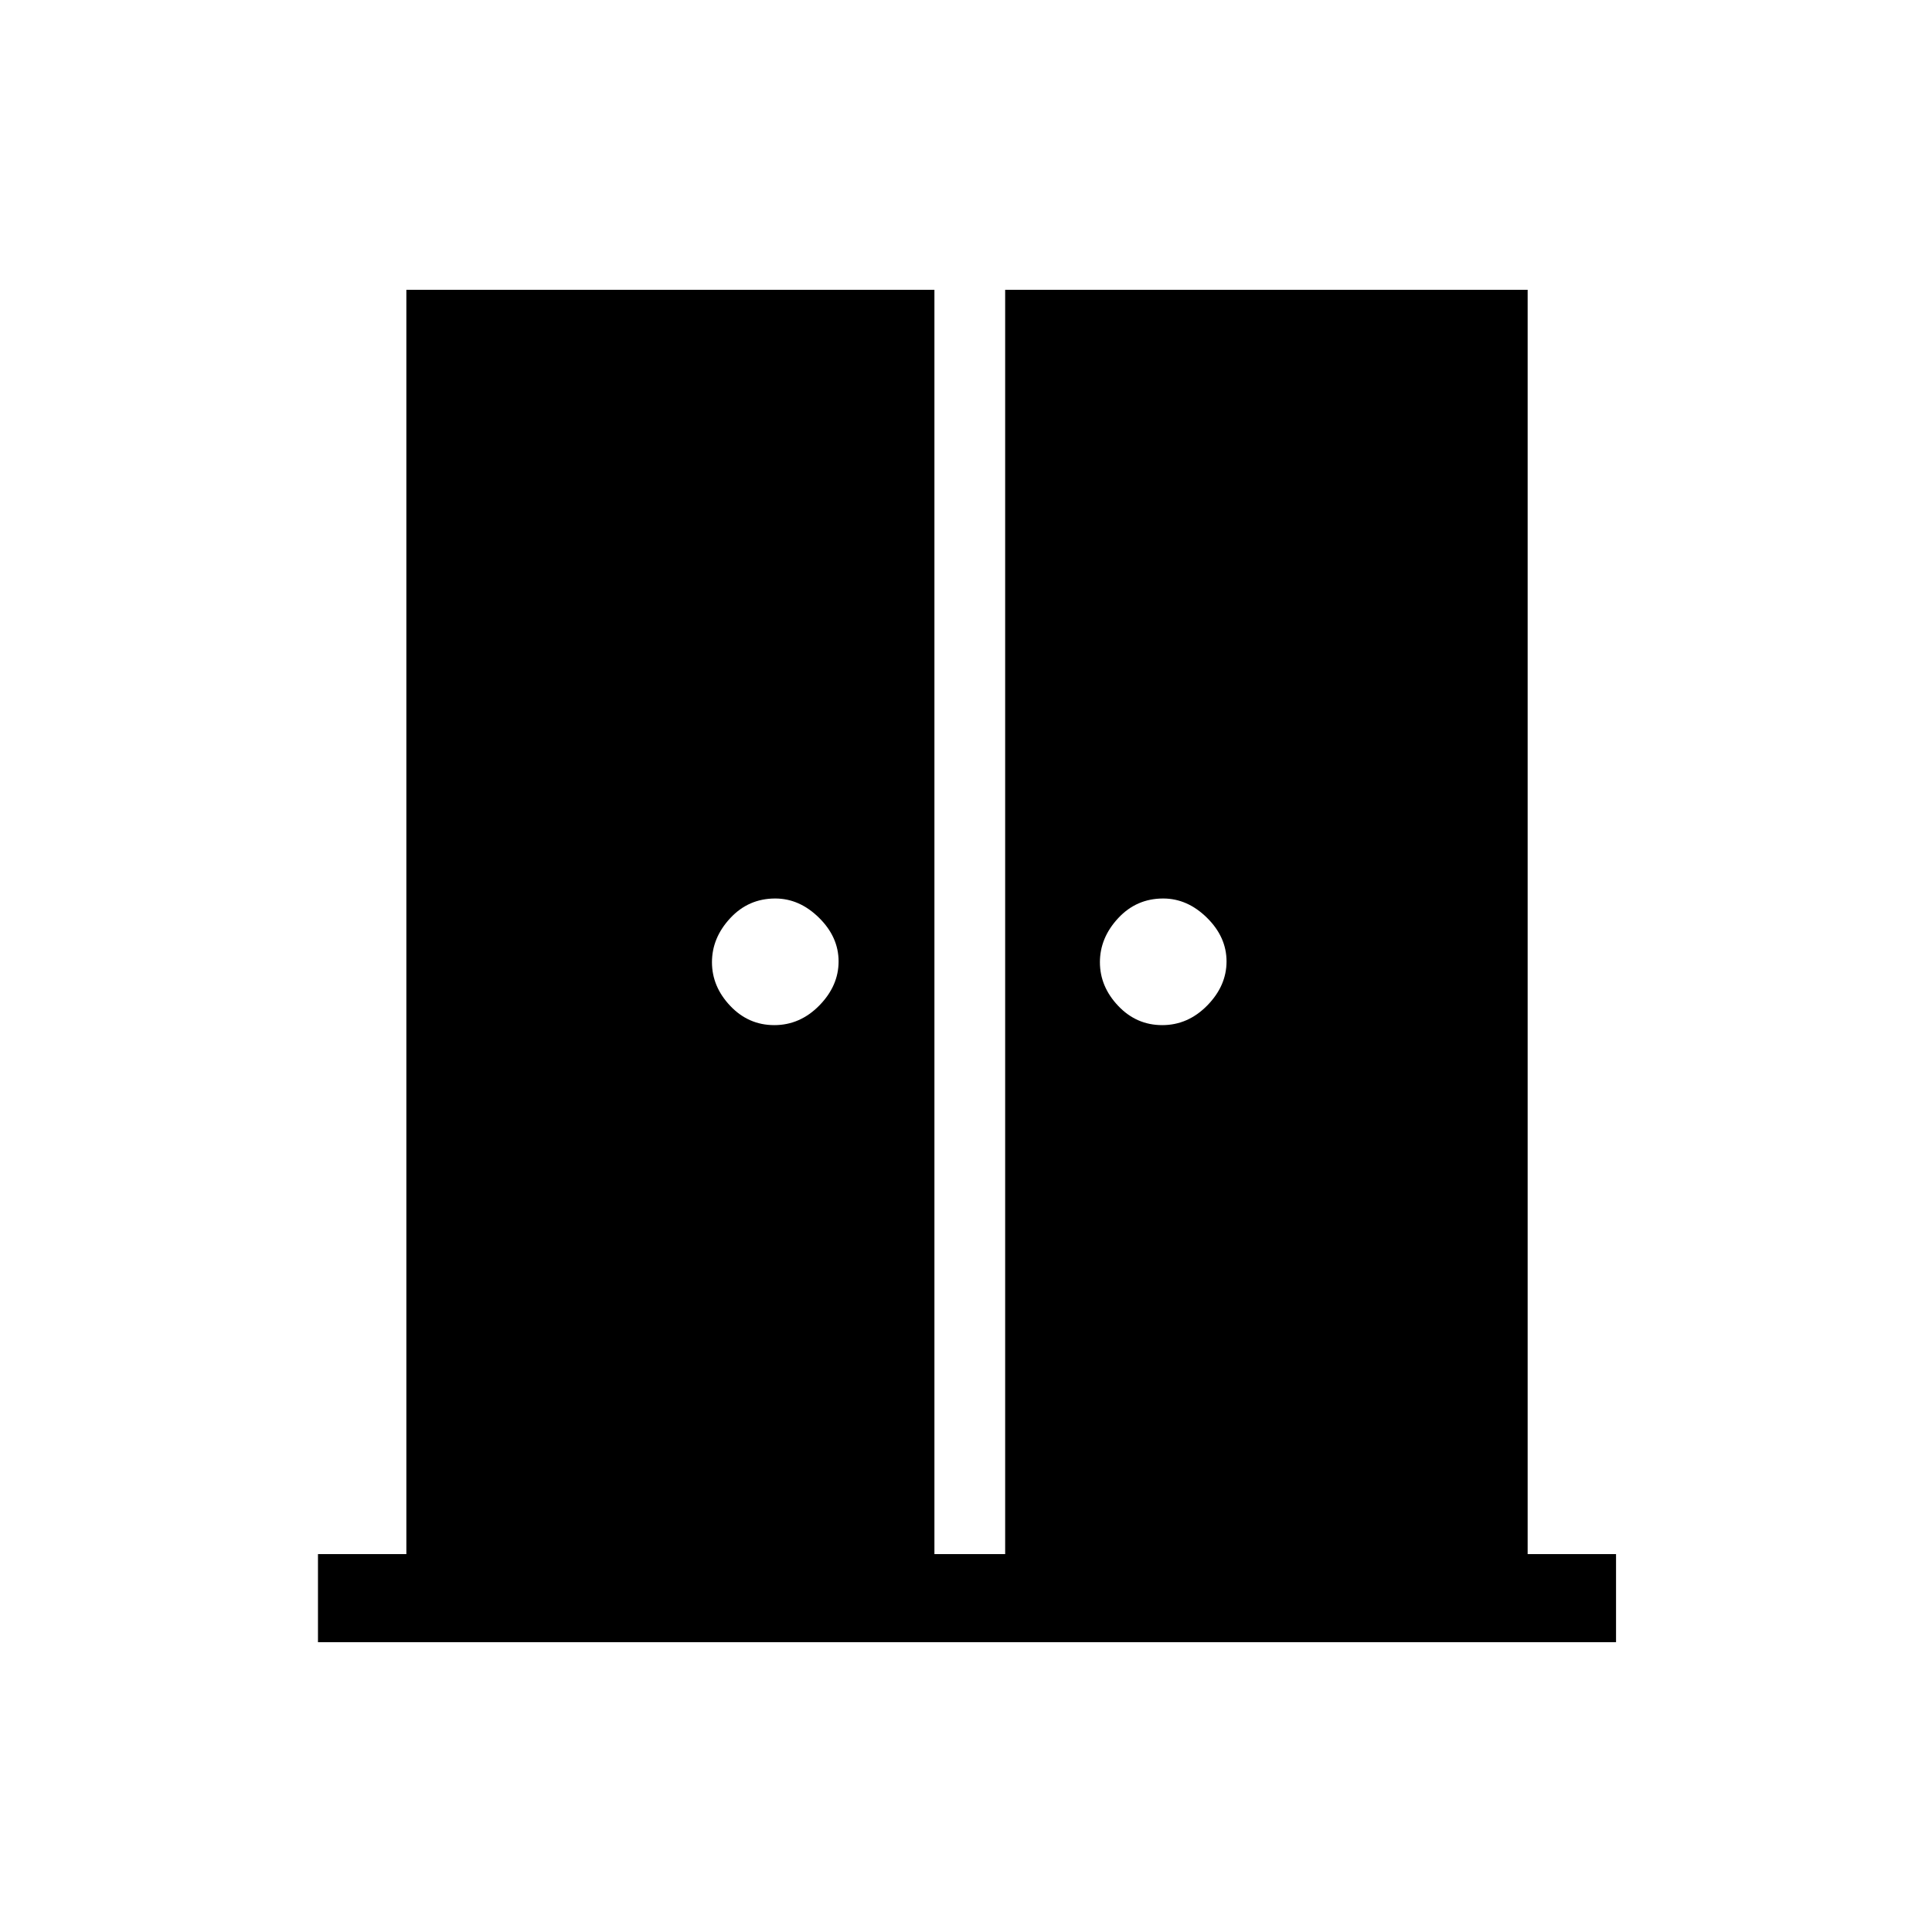 <svg xmlns="http://www.w3.org/2000/svg" height="48" viewBox="0 -960 960 960" width="48"><path d="M384.73-450.62q12.81 0 22.39-9.77 9.57-9.77 9.57-21.88t-9.71-21.69q-9.72-9.58-21.75-9.58-13.31 0-22.38 9.77-9.08 9.77-9.08 21.89 0 12.11 9.08 21.69 9.07 9.57 21.88 9.57Zm192.77 0q12.81 0 22.38-9.77 9.58-9.77 9.58-21.88t-9.71-21.69q-9.72-9.58-21.75-9.58-13.31 0-22.38 9.77-9.08 9.77-9.08 21.89 0 12.11 9.08 21.69 9.07 9.57 21.88 9.57ZM158-144v-43.77h43.92V-816h262.39v628.23h35.15V-816h259.62v628.23H803V-144H158Z"/></svg>